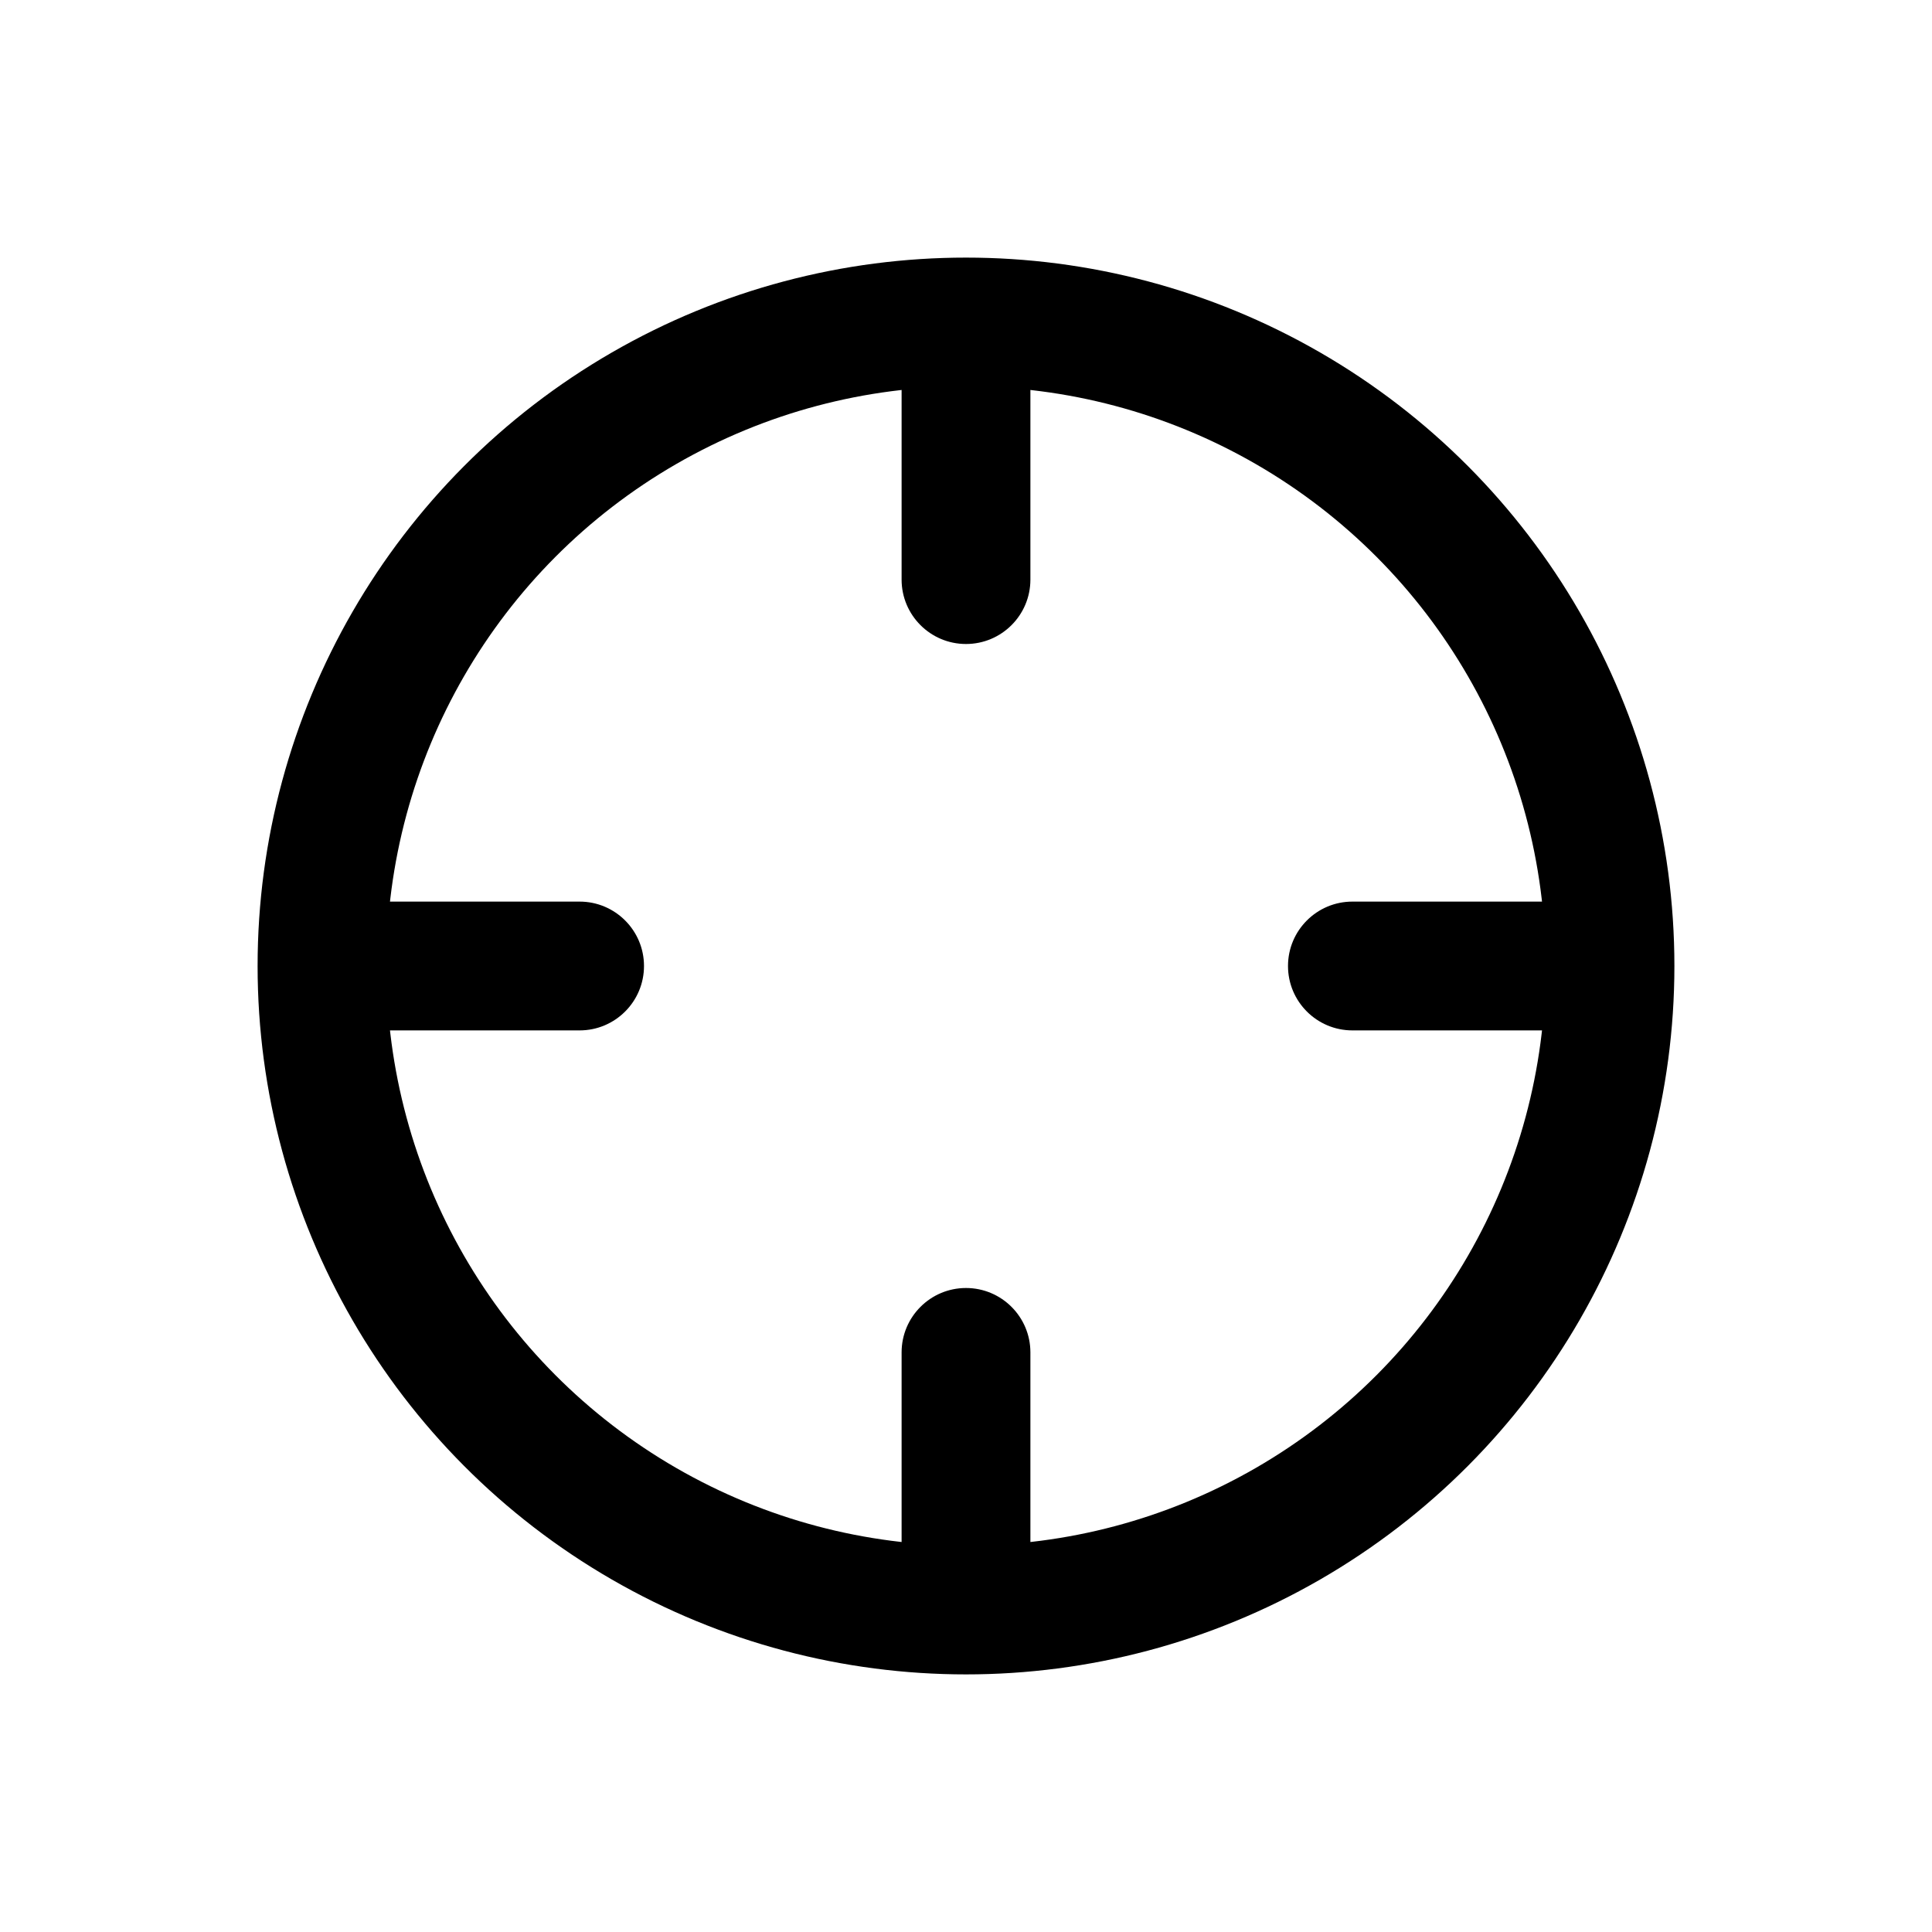 <?xml version="1.0" encoding="UTF-8"?>
<svg height="15px" version="1.1" viewBox="0 0 15 15" width="15px" xmlns="http://www.w3.org/2000/svg"
>
  <!-- Generator: Sketch 52.5 (67469) - http://www.bohemiancoding.com/sketch -->
  <title>Group 8</title>
  <desc>Created with Sketch.</desc>
  <g fill="none" fill-rule="evenodd" id="Page-1" stroke="none" stroke-width="1">
    <g id="订单确认_无门店" transform="translate(-683, -478)">
      <g id="Group-8" transform="translate(683, 478)">
        <circle cx="7.5" cy="7.5" id="Oval" r="5" stroke="#000000"></circle>
        <path
          d="M7,3 L8,3 L8,4.5 C8,4.776 7.776,5 7.5,5 L7.5,5 C7.224,5 7,4.776 7,4.5 L7,3 Z"
          fill="#000000" id="Rectangle-3"></path>
        <path
          d="M3.5,6.5 L4.5,6.5 L4.5,8 C4.5,8.276 4.276,8.5 4,8.5 L4,8.5 C3.724,8.5 3.5,8.276 3.5,8 L3.5,6.5 Z"
          fill="#000000" id="Rectangle-3-Copy-2"
          transform="translate(4, 7.5) rotate(-90) translate(-4, -7.5) "></path>
        <path
          d="M10.5,6.5 L11.5,6.5 L11.5,8 C11.5,8.276 11.276,8.5 11,8.5 L11,8.5 C10.724,8.5 10.5,8.276 10.5,8 L10.5,6.5 Z"
          fill="#000000" id="Rectangle-3-Copy-3"
          transform="translate(11, 7.5) scale(-1, 1) rotate(-90) translate(-11, -7.5) "></path>
        <path
          d="M7,10 L8,10 L8,11.5 C8,11.776 7.776,12 7.5,12 L7.5,12 C7.224,12 7,11.776 7,11.5 L7,10 Z"
          fill="#000000" id="Rectangle-3-Copy"
          transform="translate(7.5, 11) scale(1, -1) translate(-7.5, -11) "></path>
      </g>
    </g>
  </g>
</svg>